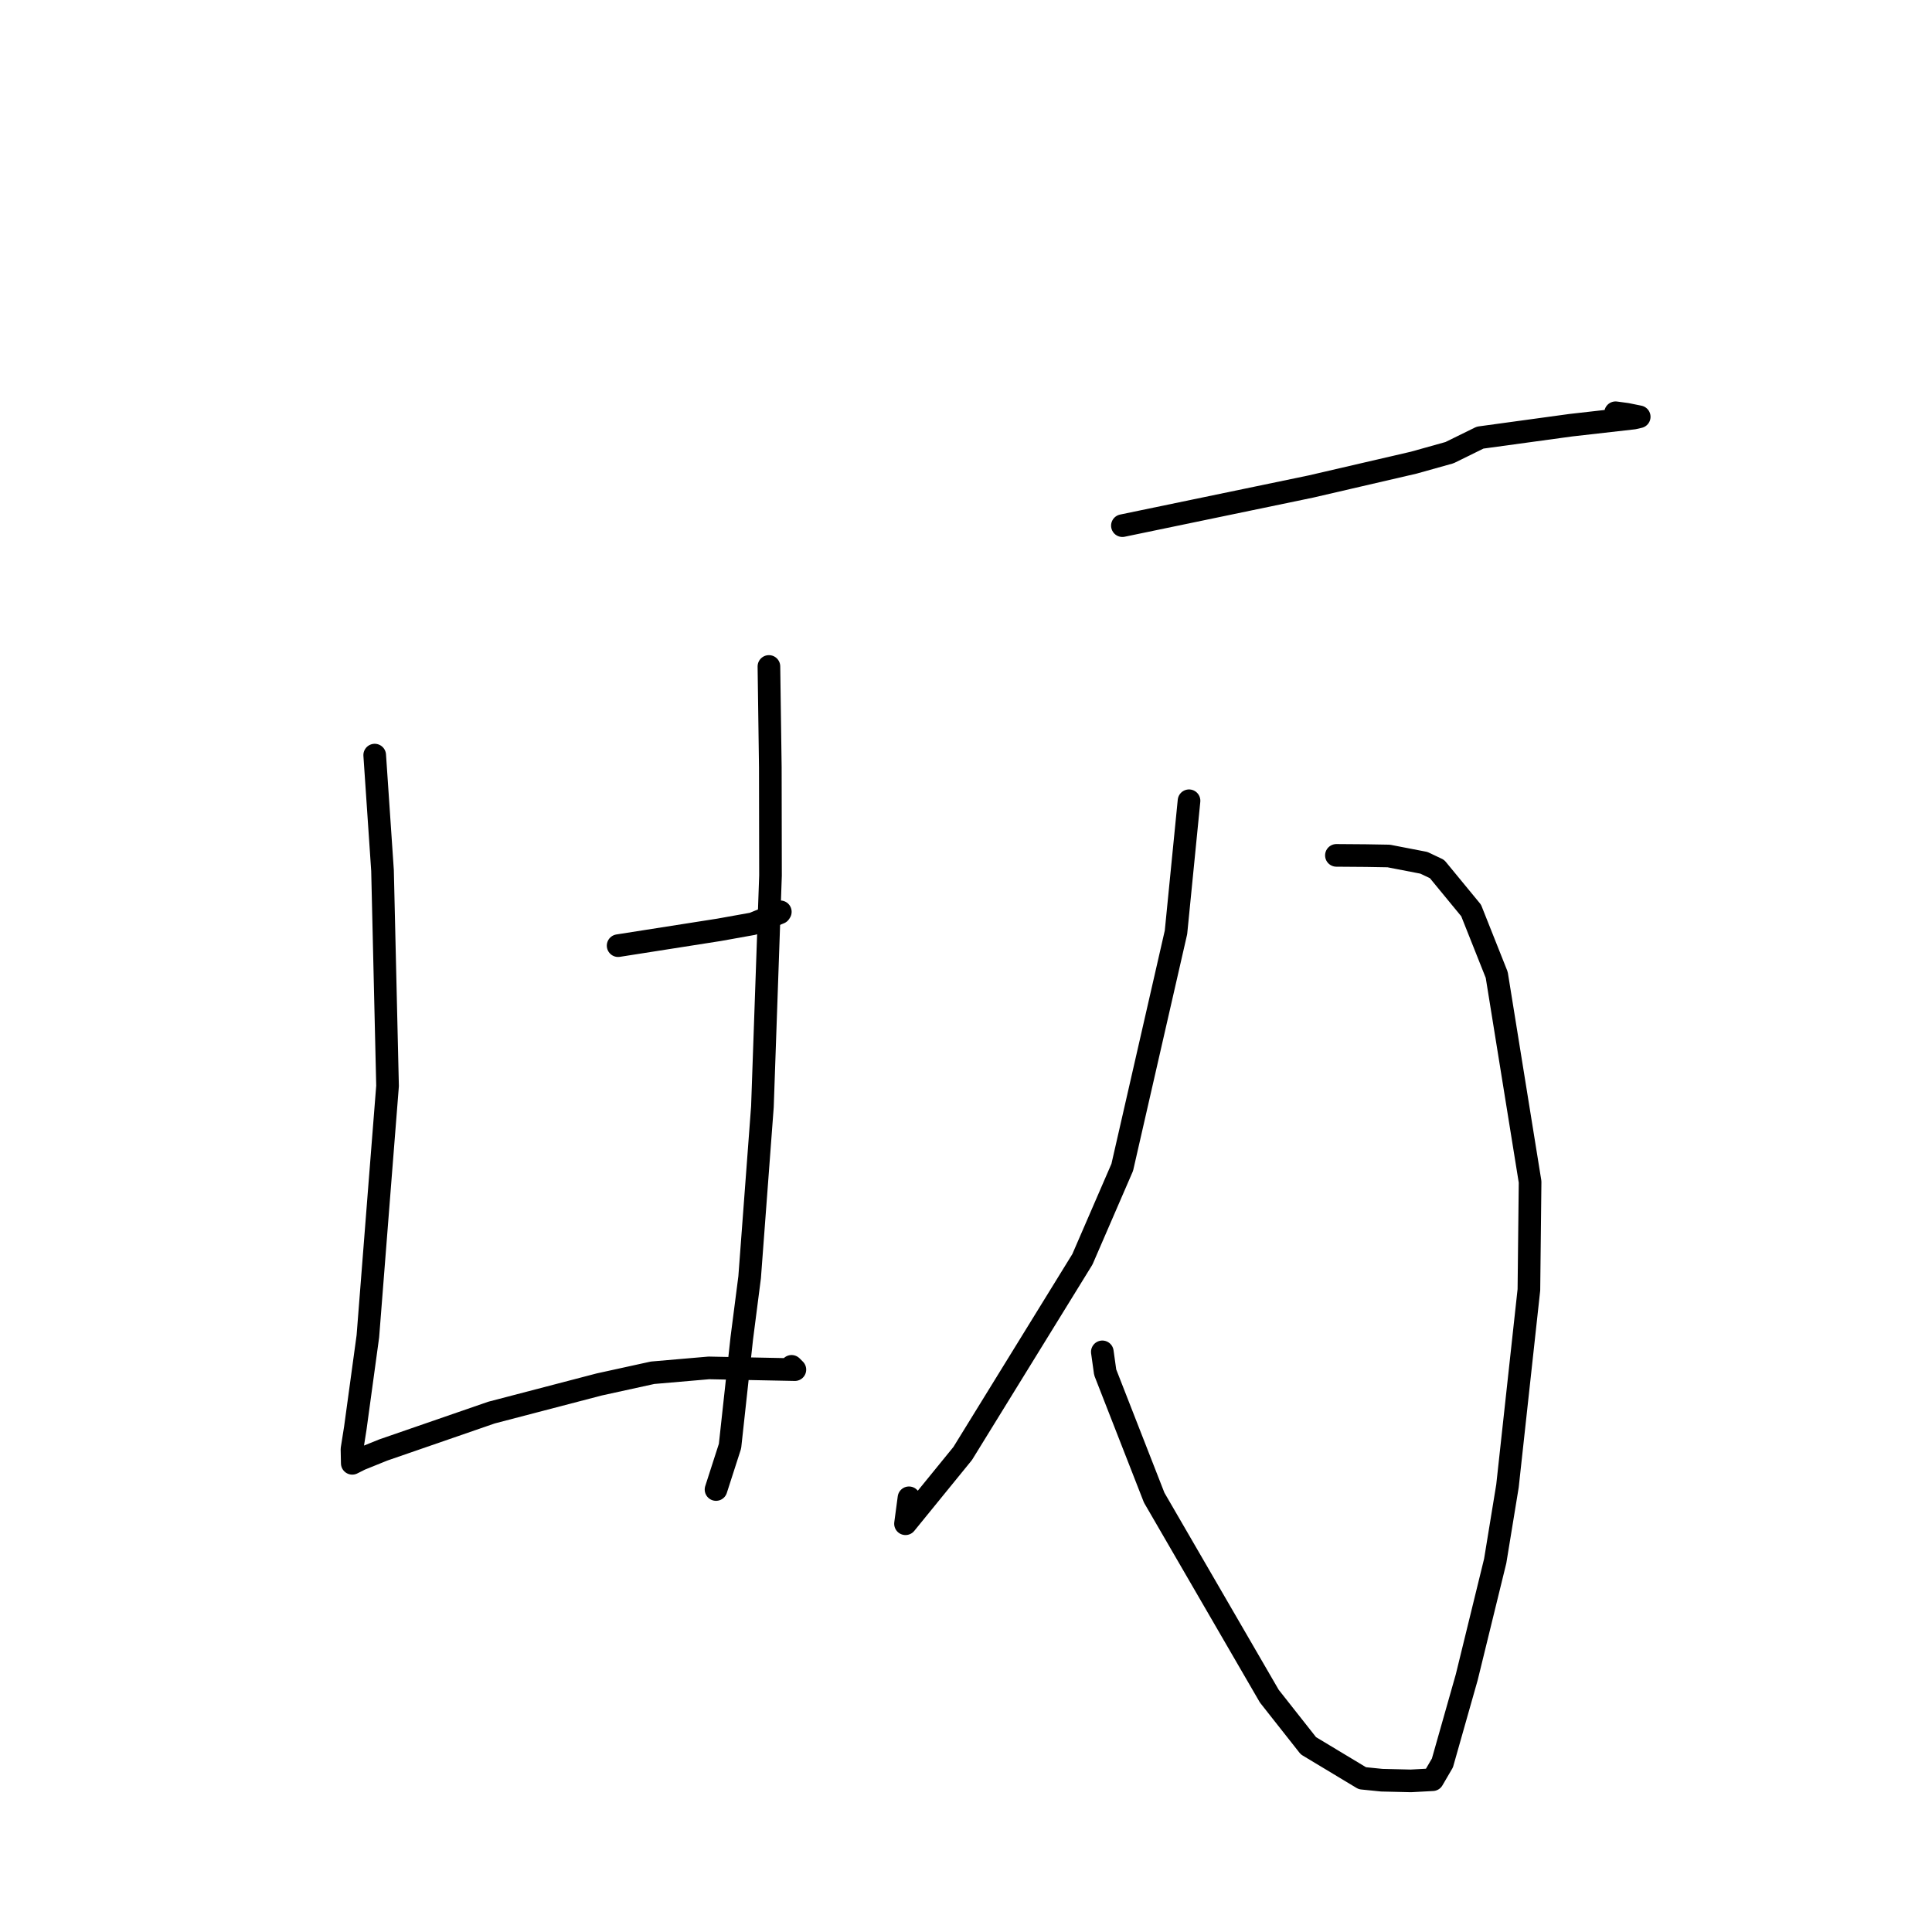 <?xml version="1.0" standalone="no"?>
    <svg width="256" height="256" xmlns="http://www.w3.org/2000/svg" version="1.1">
    <polyline stroke="black" stroke-width="3" stroke-linecap="round" fill="transparent" stroke-linejoin="round" points="49.65 100.056 50.686 115.354 51.352 143.89 50.357 156.503 48.745 177.063 47.079 189.244 46.639 192.023 46.677 193.871 46.677 193.888 46.678 193.895 46.678 193.896 47.724 193.368 50.776 192.134 65.13 187.174 79.405 183.446 86.47 181.898 93.927 181.254 105.326 181.483 104.977 181.135 104.89 181.049 " />
        <polyline stroke="black" stroke-width="3" stroke-linecap="round" fill="transparent" stroke-linejoin="round" points="101.886 88.31 102.071 101.662 102.095 116.016 101.025 146.633 99.331 169.241 98.292 177.312 96.73 191.62 95.046 196.844 94.877 197.367 " />
        <polyline stroke="black" stroke-width="3" stroke-linecap="round" fill="transparent" stroke-linejoin="round" points="81.905 125.304 95.288 123.205 99.769 122.401 103.313 120.949 103.396 120.82 " />
        <polyline stroke="black" stroke-width="3" stroke-linecap="round" fill="transparent" stroke-linejoin="round" points="148.724 69.651 165.295 66.212 173.697 64.466 187.333 61.304 192.073 59.977 196.122 57.987 208.147 56.341 216.457 55.398 217.104 55.25 217.204 55.227 215.551 54.892 214.073 54.692 " />
        <polyline stroke="black" stroke-width="3" stroke-linecap="round" fill="transparent" stroke-linejoin="round" points="177.081 113.342 180.973 113.371 184.01 113.423 188.67 114.325 190.414 115.151 194.931 120.642 198.323 129.174 202.745 156.6 202.587 170.9 199.749 196.897 198.122 206.84 194.352 222.237 191.127 233.603 189.833 235.82 186.947 235.976 183.097 235.886 180.516 235.624 173.371 231.322 168.191 224.751 152.935 198.447 146.443 181.835 146.065 179.129 " />
        <polyline stroke="black" stroke-width="3" stroke-linecap="round" fill="transparent" stroke-linejoin="round" points="157.552 106.105 155.824 123.541 148.704 154.677 143.425 166.864 127.563 192.593 119.984 201.903 120.443 198.466 " />
        </svg>